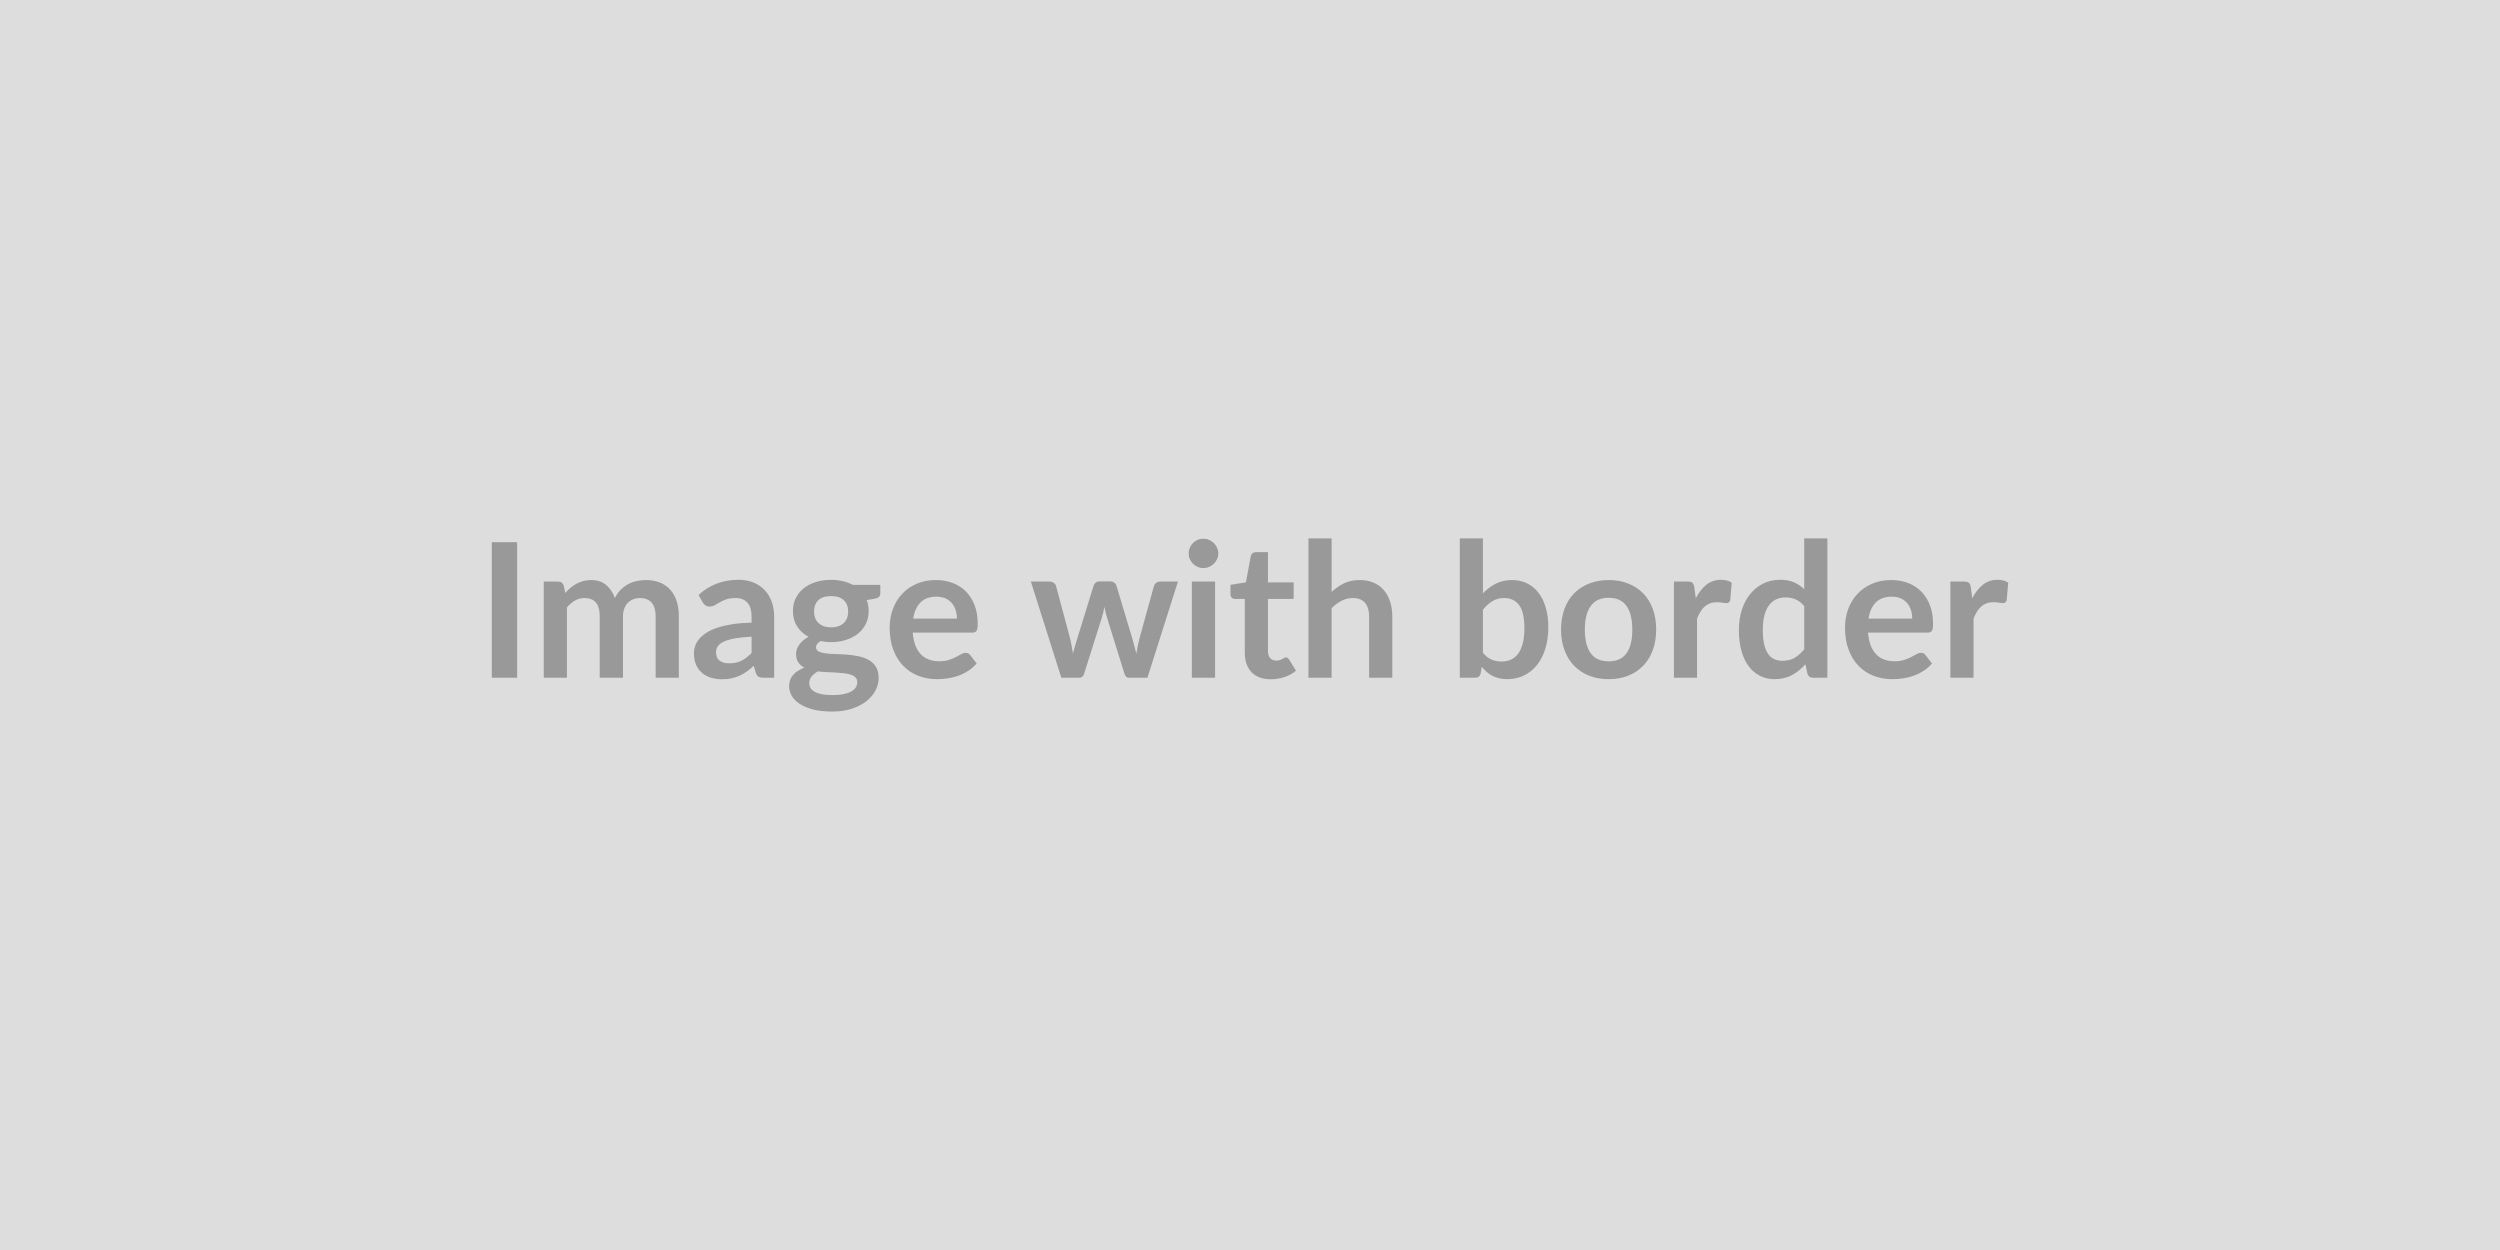 <svg xmlns="http://www.w3.org/2000/svg" width="600" height="300" viewBox="0 0 600 300"><rect width="100%" height="100%" fill="#DDDDDD"/><path fill="#999999" d="M124.11 130.13v32.53h-6.08v-32.53h6.08Zm11.95 32.53h-5.56v-23.09h3.4q1.08 0 1.41 1.02l.36 1.71q.61-.68 1.27-1.24.67-.56 1.42-.97.76-.4 1.62-.64.87-.24 1.9-.24 2.19 0 3.59 1.19 1.41 1.18 2.11 3.13.54-1.14 1.35-1.96.81-.82 1.77-1.34.97-.52 2.06-.77t2.2-.25q1.91 0 3.39.59 1.49.59 2.5 1.71 1.01 1.13 1.54 2.75.53 1.61.53 3.71v14.69h-5.56v-14.69q0-2.21-.96-3.32-.97-1.12-2.84-1.12-.85 0-1.59.3-.73.29-1.28.84t-.86 1.38q-.32.84-.32 1.92v14.69h-5.58v-14.69q0-2.32-.93-3.38-.94-1.06-2.74-1.06-1.21 0-2.26.6-1.04.6-1.94 1.63v16.9Zm44.32-5.96v-3.9q-2.41.12-4.05.42-1.64.31-2.63.78-.99.47-1.42 1.1-.43.63-.43 1.37 0 1.47.87 2.1.87.63 2.26.63 1.71 0 2.96-.62t2.44-1.88Zm-11.74-12.13-.99-1.78q3.98-3.64 9.58-3.64 2.03 0 3.62.66 1.6.67 2.7 1.85 1.11 1.18 1.68 2.82.57 1.64.57 3.6v14.58h-2.52q-.78 0-1.21-.24-.43-.23-.68-.95l-.49-1.67q-.88.79-1.71 1.39-.83.59-1.73 1-.9.4-1.93.62-1.02.21-2.26.21-1.46 0-2.7-.39-1.24-.4-2.14-1.18-.9-.79-1.39-1.96-.5-1.17-.5-2.72 0-.88.3-1.75.29-.86.95-1.65.67-.79 1.72-1.49 1.06-.69 2.6-1.21t3.59-.85q2.05-.32 4.68-.39v-1.35q0-2.32-.99-3.43-.99-1.12-2.86-1.12-1.35 0-2.24.32-.88.31-1.56.71-.67.39-1.23.71-.55.31-1.22.31-.59 0-.99-.3-.41-.3-.65-.71Zm30.82 5.98q1.04 0 1.8-.28.77-.28 1.27-.77.51-.5.77-1.19.26-.7.26-1.53 0-1.71-1.03-2.72-1.02-1-3.07-1t-3.07 1q-1.02 1.01-1.02 2.72 0 .81.25 1.5.26.7.77 1.21.51.5 1.28.78.78.28 1.79.28Zm6.28 13.14q0-.67-.41-1.1-.4-.42-1.1-.66-.7-.24-1.63-.35-.93-.11-1.98-.17-1.05-.05-2.16-.1t-2.17-.18q-.92.52-1.5 1.21-.57.7-.57 1.62 0 .61.3 1.14.31.53.97.91.66.38 1.72.6 1.06.21 2.59.21 1.55 0 2.68-.23 1.12-.24 1.85-.66.73-.41 1.07-.99.34-.57.34-1.25Zm-1.1-23.33h6.63v2.07q0 .99-1.19 1.22l-2.07.38q.47 1.19.47 2.61 0 1.71-.68 3.09-.69 1.39-1.9 2.36-1.22.96-2.87 1.49-1.66.53-3.57.53-.67 0-1.3-.07t-1.24-.18q-1.08.66-1.08 1.47 0 .69.64 1.02.64.33 1.7.46 1.06.14 2.41.17t2.76.14q1.42.12 2.77.4t2.41.89q1.06.6 1.7 1.65.64 1.05.64 2.69 0 1.53-.76 2.97-.75 1.44-2.18 2.57-1.43 1.12-3.51 1.81-2.08.68-4.73.68-2.61 0-4.55-.5-1.93-.51-3.22-1.35-1.28-.85-1.91-1.95-.63-1.1-.63-2.3 0-1.62.98-2.71.98-1.09 2.69-1.74-.92-.47-1.46-1.26-.54-.79-.54-2.07 0-.52.19-1.07t.56-1.09q.37-.54.93-1.02.57-.49 1.33-.87-1.75-.94-2.76-2.52-1-1.57-1-3.69 0-1.71.69-3.09.69-1.39 1.91-2.37 1.23-.97 2.9-1.49 1.68-.52 3.66-.52 1.49 0 2.79.3 1.31.31 2.39.89Zm14.53 8.1h10.49q0-1.08-.31-2.03-.3-.96-.91-1.68-.61-.72-1.54-1.14-.93-.41-2.17-.41-2.41 0-3.79 1.37-1.39 1.37-1.77 3.89Zm14.18 3.36h-14.29q.13 1.77.63 3.07.49 1.29 1.3 2.13.81.85 1.93 1.26 1.11.42 2.46.42 1.35 0 2.33-.31.98-.32 1.71-.7.73-.38 1.28-.7.55-.31 1.07-.31.7 0 1.04.51l1.59 2.03q-.92 1.08-2.07 1.81-1.14.73-2.39 1.17-1.25.44-2.55.62-1.29.18-2.5.18-2.41 0-4.48-.8-2.07-.8-3.6-2.36-1.53-1.57-2.41-3.87-.88-2.31-.88-5.35 0-2.36.77-4.44.76-2.08 2.19-3.62t3.49-2.44q2.06-.91 4.65-.91 2.18 0 4.02.7 1.85.7 3.18 2.04 1.32 1.34 2.08 3.28.75 1.95.75 4.45 0 1.26-.27 1.7-.27.44-1.03.44Zm45.13-12.25h4.23l-7.33 23.09h-4.46q-.76 0-1.06-.99l-4.14-13.34q-.2-.68-.37-1.34-.17-.67-.28-1.34-.13.67-.3 1.36-.17.69-.37 1.36l-4.21 13.3q-.27.99-1.19.99h-4.28l-7.31-23.09h4.43q.61 0 1.04.3.42.29.56.74l3.31 12.33q.24 1.01.43 1.98.2.97.33 1.94.25-.97.53-1.94t.6-1.98l3.82-12.37q.14-.45.53-.75.39-.29.96-.29h2.45q.58 0 1 .29.42.3.55.75l3.71 12.37q.3 1.01.55 1.99.26.98.51 1.95.29-1.91.83-3.94l3.4-12.33q.16-.45.56-.74.41-.3.97-.3Zm7.56 0h5.58v23.09h-5.58v-23.09Zm6.35-6.72q0 .72-.3 1.35-.29.63-.77 1.1-.49.47-1.14.75-.65.29-1.39.29-.72 0-1.37-.29-.64-.28-1.11-.75-.47-.47-.75-1.1-.28-.63-.28-1.35 0-.74.28-1.4.28-.65.75-1.12.47-.47 1.11-.76.65-.28 1.37-.28.74 0 1.39.28.65.29 1.14.76.48.47.77 1.12.3.66.3 1.4Zm12.6 30.17q-3.02 0-4.63-1.7-1.61-1.7-1.61-4.69v-12.89h-2.36q-.45 0-.76-.29-.32-.3-.32-.88v-2.21l3.71-.6 1.17-6.3q.12-.45.43-.7.32-.25.81-.25h2.88v7.27h6.17v3.96h-6.17v12.51q0 1.08.53 1.69.53.6 1.45.6.52 0 .87-.12.35-.13.6-.26.26-.13.47-.26.2-.12.4-.12.25 0 .41.12.15.13.33.37l1.67 2.7q-1.22 1.02-2.79 1.53-1.58.52-3.26.52Zm14.6-33.8v12.83q1.35-1.26 2.97-2.05 1.62-.79 3.8-.79 1.89 0 3.35.65 1.47.64 2.44 1.8.98 1.16 1.49 2.76.51 1.61.51 3.55v14.69h-5.56v-14.69q0-2.12-.97-3.28-.97-1.16-2.95-1.16-1.44 0-2.7.66-1.26.65-2.38 1.77v16.7h-5.56v-33.44h5.56Zm36.31 17.1v10.36q.95 1.14 2.06 1.61 1.12.48 2.35.48 1.29 0 2.31-.46t1.74-1.44q.72-.98 1.11-2.5.38-1.52.38-3.63 0-3.81-1.26-5.51-1.26-1.7-3.62-1.7-1.6 0-2.79.74-1.2.73-2.28 2.05Zm0-17.1v13.19q1.4-1.46 3.1-2.33 1.7-.87 3.88-.87 2 0 3.61.79 1.61.79 2.74 2.26 1.14 1.48 1.75 3.57.61 2.09.61 4.7 0 2.82-.7 5.11-.7 2.3-1.99 3.93-1.3 1.63-3.12 2.53-1.82.9-4.05.9-1.08 0-1.96-.22-.87-.21-1.62-.59-.74-.38-1.36-.94-.62-.55-1.18-1.22l-.25 1.55q-.13.59-.46.83-.32.25-.89.25h-3.66v-33.44h5.55Zm30.2 9.99q2.56 0 4.67.84 2.1.83 3.6 2.36 1.49 1.53 2.3 3.73.81 2.21.81 4.93 0 2.75-.81 4.95-.81 2.21-2.3 3.76-1.5 1.55-3.6 2.39-2.11.83-4.67.83-2.59 0-4.7-.83-2.12-.84-3.62-2.39-1.49-1.55-2.31-3.76-.82-2.2-.82-4.95 0-2.72.82-4.93.82-2.2 2.31-3.73 1.5-1.53 3.62-2.36 2.11-.84 4.7-.84Zm0 19.51q2.88 0 4.26-1.93 1.39-1.94 1.39-5.67 0-3.74-1.39-5.69-1.38-1.96-4.26-1.96-2.93 0-4.33 1.97-1.41 1.97-1.41 5.68t1.41 5.66q1.4 1.94 4.33 1.94Zm20.54-17.75.34 2.61q1.08-2.07 2.56-3.25 1.49-1.18 3.51-1.18 1.6 0 2.57.7l-.36 4.16q-.11.4-.33.57-.21.17-.57.17-.34 0-1-.11-.67-.11-1.3-.11-.92 0-1.64.27-.72.27-1.29.77-.58.51-1.02 1.23-.43.72-.82 1.64v14.22h-5.55v-23.09H405q.85 0 1.19.31.34.3.45 1.09Zm26.37 14.85v-10.35q-.94-1.15-2.06-1.62-1.11-.47-2.39-.47-1.26 0-2.28.47-1.01.47-1.73 1.43-.72.95-1.1 2.43-.38 1.47-.38 3.48 0 2.02.32 3.43.33 1.4.94 2.29.6.89 1.48 1.28.88.4 1.96.4 1.73 0 2.95-.72 1.21-.72 2.29-2.05Zm0-26.6h5.56v33.44h-3.4q-1.1 0-1.39-1.01l-.48-2.23q-1.39 1.6-3.2 2.59-1.81.99-4.22.99-1.89 0-3.47-.79-1.57-.79-2.71-2.28-1.13-1.5-1.75-3.7-.62-2.21-.62-5.04 0-2.57.7-4.78.69-2.2 2-3.82 1.3-1.62 3.13-2.53 1.82-.91 4.09-.91 1.94 0 3.31.61 1.37.6 2.45 1.64v-12.18Zm15.44 19.24h10.48q0-1.08-.3-2.03-.31-.96-.91-1.68-.61-.72-1.55-1.14-.93-.41-2.17-.41-2.4 0-3.79 1.37-1.38 1.37-1.76 3.89Zm14.17 3.36h-14.29q.14 1.77.63 3.07.5 1.29 1.31 2.13.81.85 1.92 1.26 1.12.42 2.47.42t2.32-.31q.98-.32 1.71-.7.74-.38 1.29-.7.55-.31 1.07-.31.69 0 1.03.51l1.6 2.03q-.92 1.08-2.07 1.81t-2.4 1.17q-1.25.44-2.54.62t-2.51.18q-2.41 0-4.48-.8-2.07-.8-3.6-2.36-1.53-1.57-2.4-3.87-.88-2.31-.88-5.35 0-2.36.76-4.44.77-2.08 2.2-3.62 1.43-1.54 3.48-2.44 2.06-.91 4.65-.91 2.18 0 4.03.7 1.84.7 3.17 2.04 1.33 1.34 2.08 3.28.76 1.95.76 4.45 0 1.26-.27 1.7-.27.44-1.04.44Zm10.37-10.85.34 2.61q1.08-2.07 2.57-3.25 1.48-1.18 3.51-1.18 1.59 0 2.56.7l-.36 4.16q-.11.4-.33.57-.21.17-.57.17-.34 0-1-.11-.66-.11-1.29-.11-.93 0-1.65.27-.72.27-1.29.77-.57.51-1.01 1.23-.44.72-.82 1.64v14.22h-5.56v-23.09h3.26q.86 0 1.19.31.34.3.45 1.09Z"/></svg>